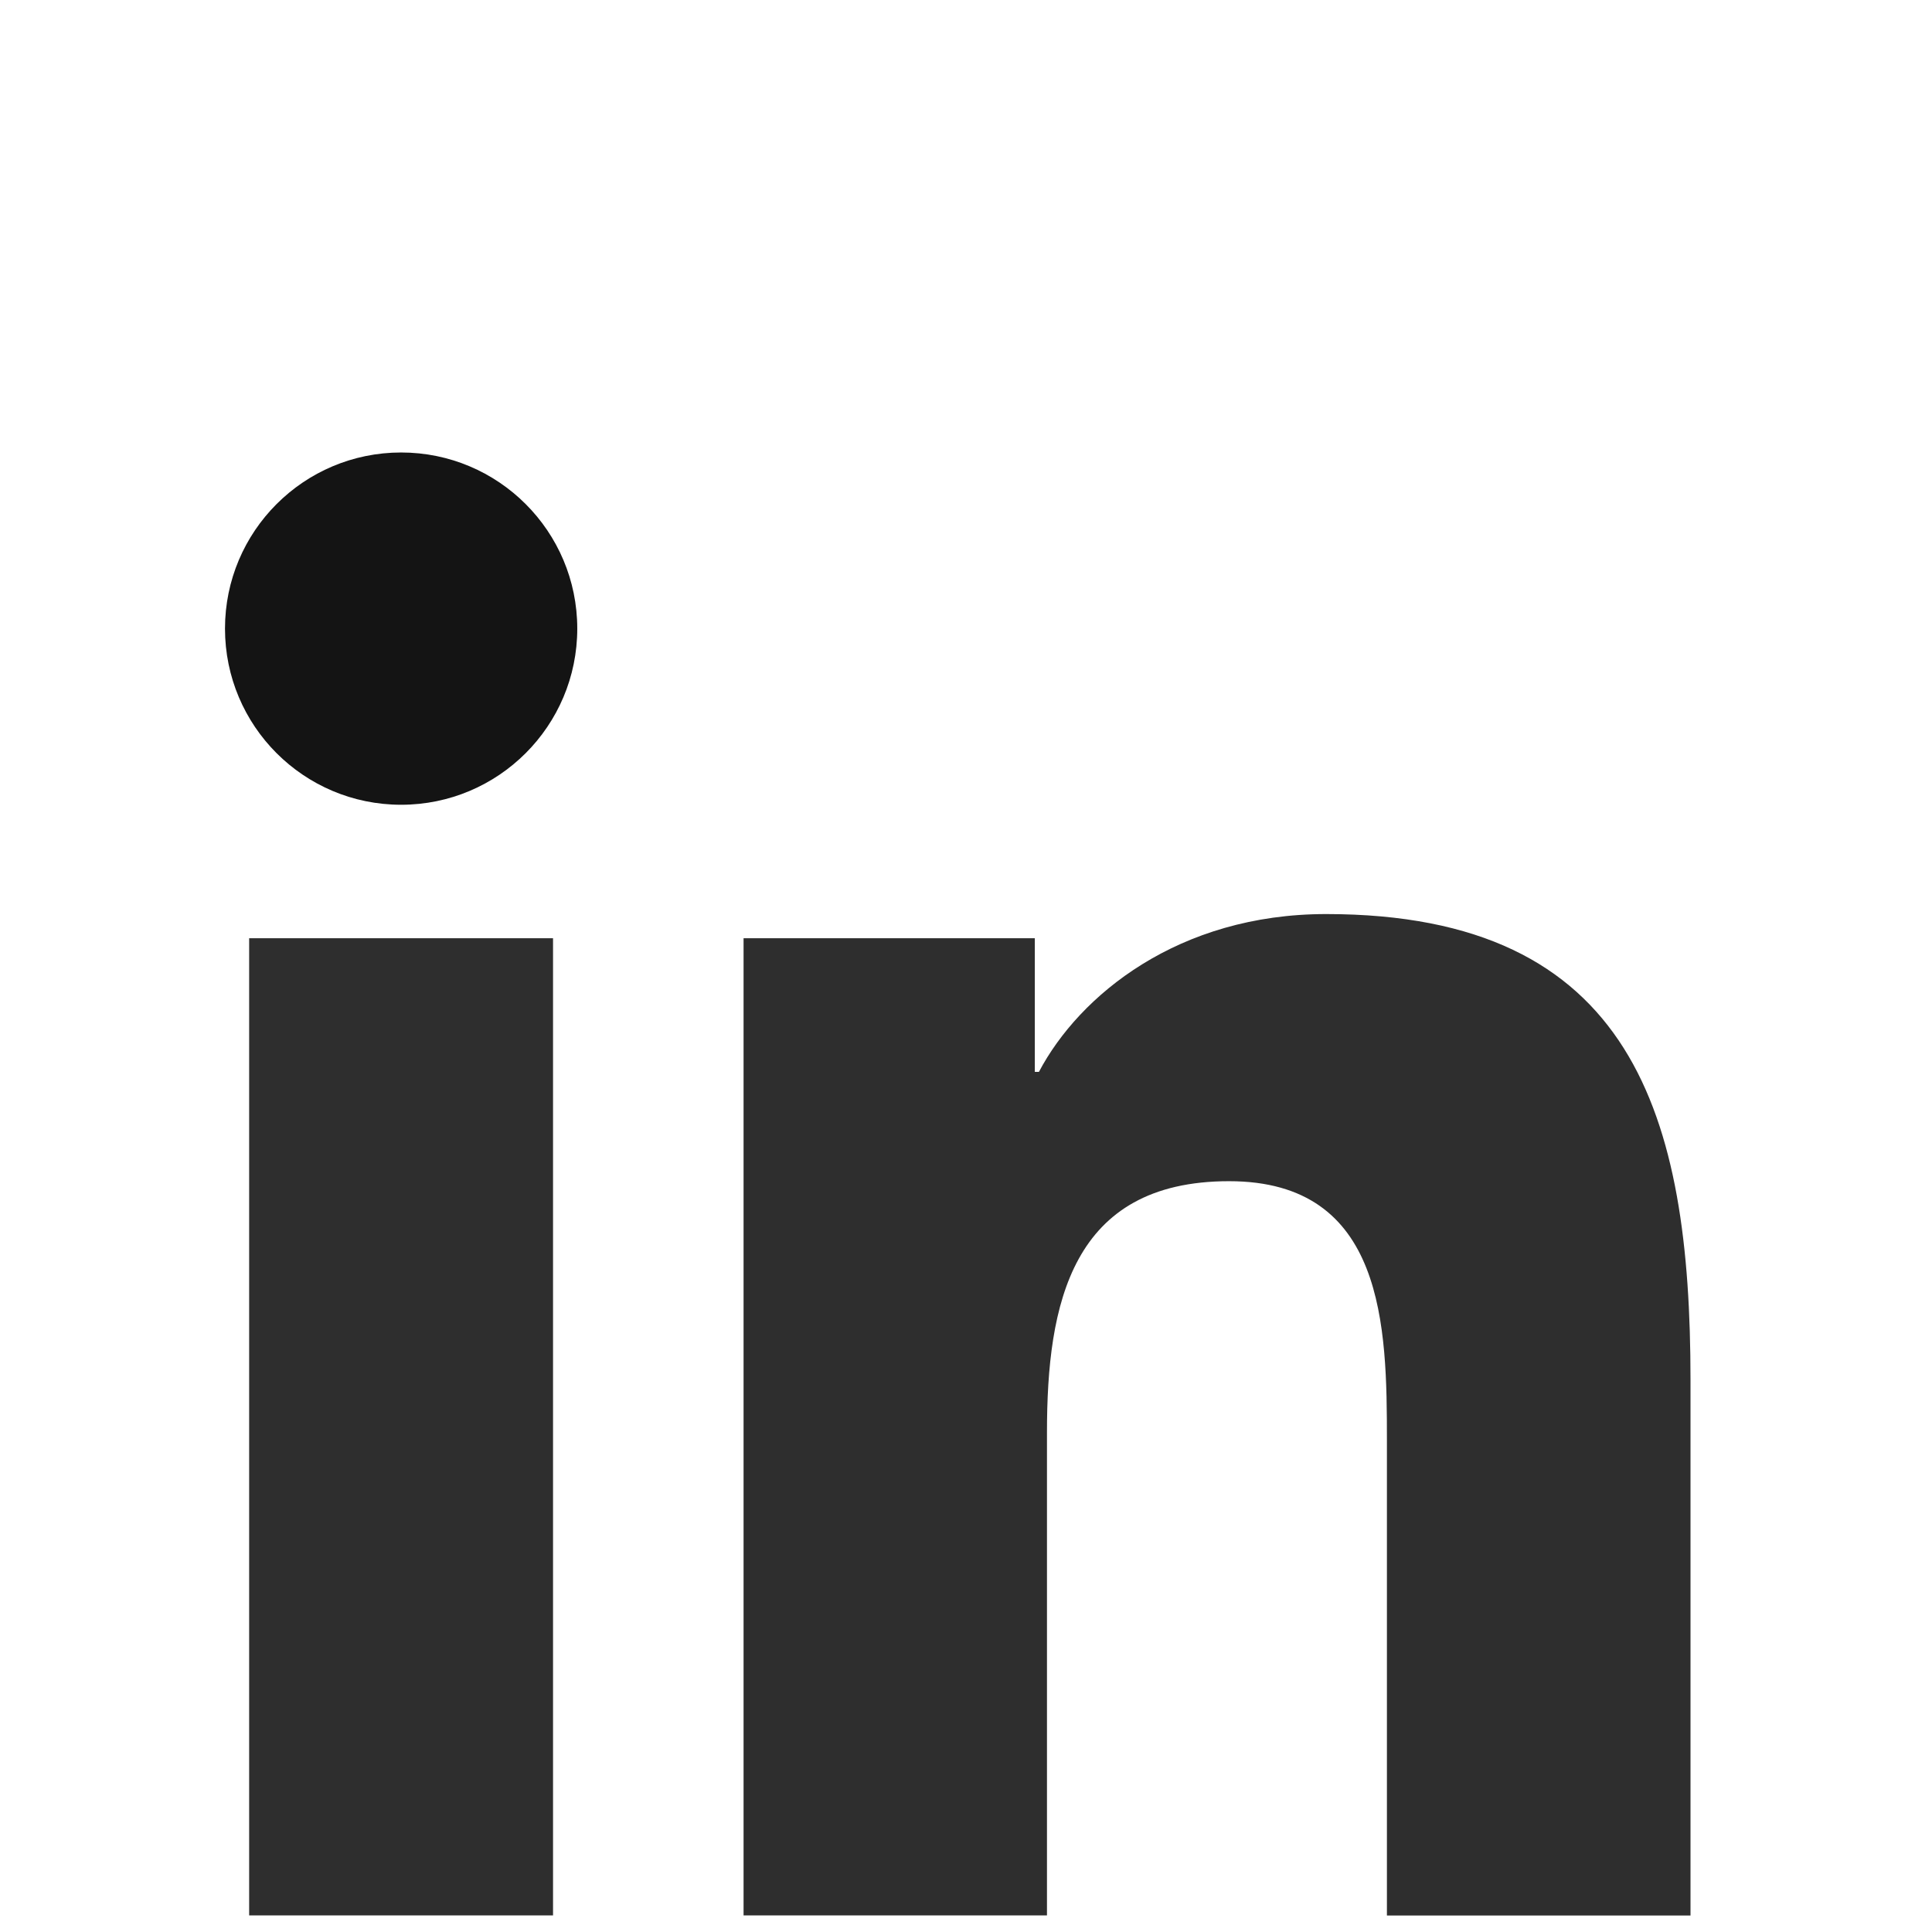 <svg width="68" height="68" viewBox="0 0 68 68" fill="none" xmlns="http://www.w3.org/2000/svg">
<path d="M14.118 28.325C17.542 28.325 20.318 25.549 20.318 22.125C20.318 18.702 17.542 15.926 14.118 15.926C10.694 15.926 7.919 18.702 7.919 22.125C7.919 25.549 10.694 28.325 14.118 28.325Z" fill="#141414"/>
<path d="M26.171 33.023V67.416H36.85V50.408C36.85 45.92 37.694 41.574 43.259 41.574C48.747 41.574 48.815 46.705 48.815 50.691V67.419H59.5V48.558C59.5 39.293 57.505 32.172 46.676 32.172C41.477 32.172 37.992 35.026 36.567 37.726H36.422V33.023H26.171ZM8.769 33.023H19.465V67.416H8.769V33.023Z" fill="#2E2E2E"/>
</svg>
